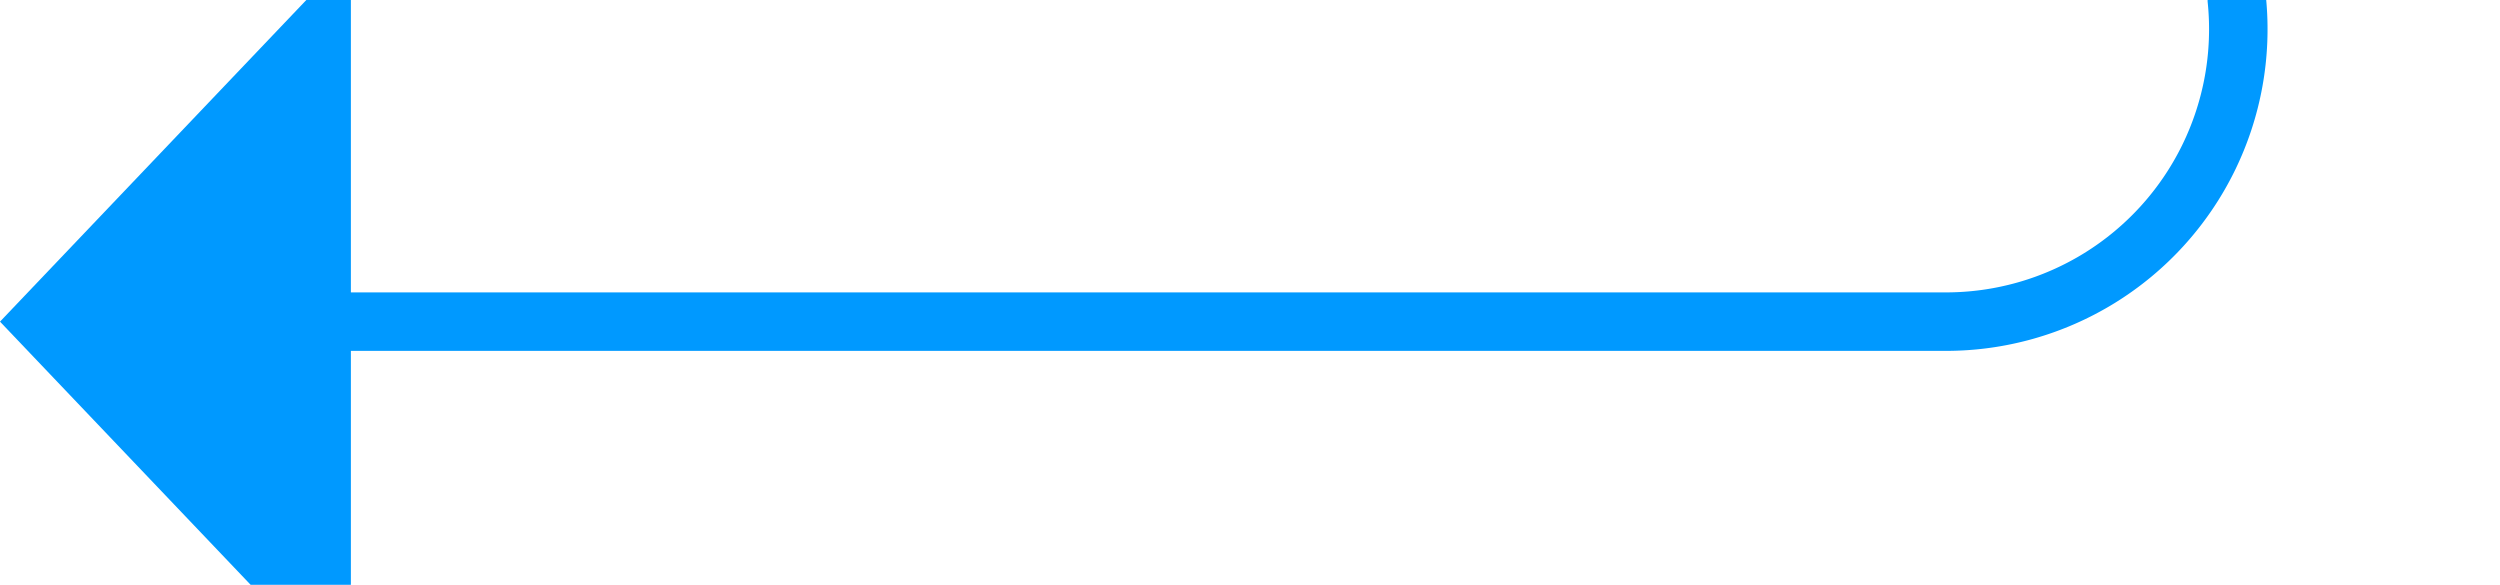 ﻿<?xml version="1.0" encoding="utf-8"?>
<svg version="1.1" xmlns:xlink="http://www.w3.org/1999/xlink" width="42.75px" height="10px" preserveAspectRatio="xMinYMid meet" viewBox="241 197  42.75 8" xmlns="http://www.w3.org/2000/svg">
  <path d="M 341.5 157  L 341.5 162  A 5 5 0 0 1 336.5 167.5 L 283.75 167.5  A 5 5 0 0 0 279.25 172.5 L 279.25 196  A 5 5 0 0 1 274.25 201.5 L 246 201.5  " stroke-width="1" stroke="#0099ff" fill="none" />
  <path d="M 247 195.2  L 241 201.5  L 247 207.8  L 247 195.2  Z " fill-rule="nonzero" fill="#0099ff" stroke="none" />
</svg>
